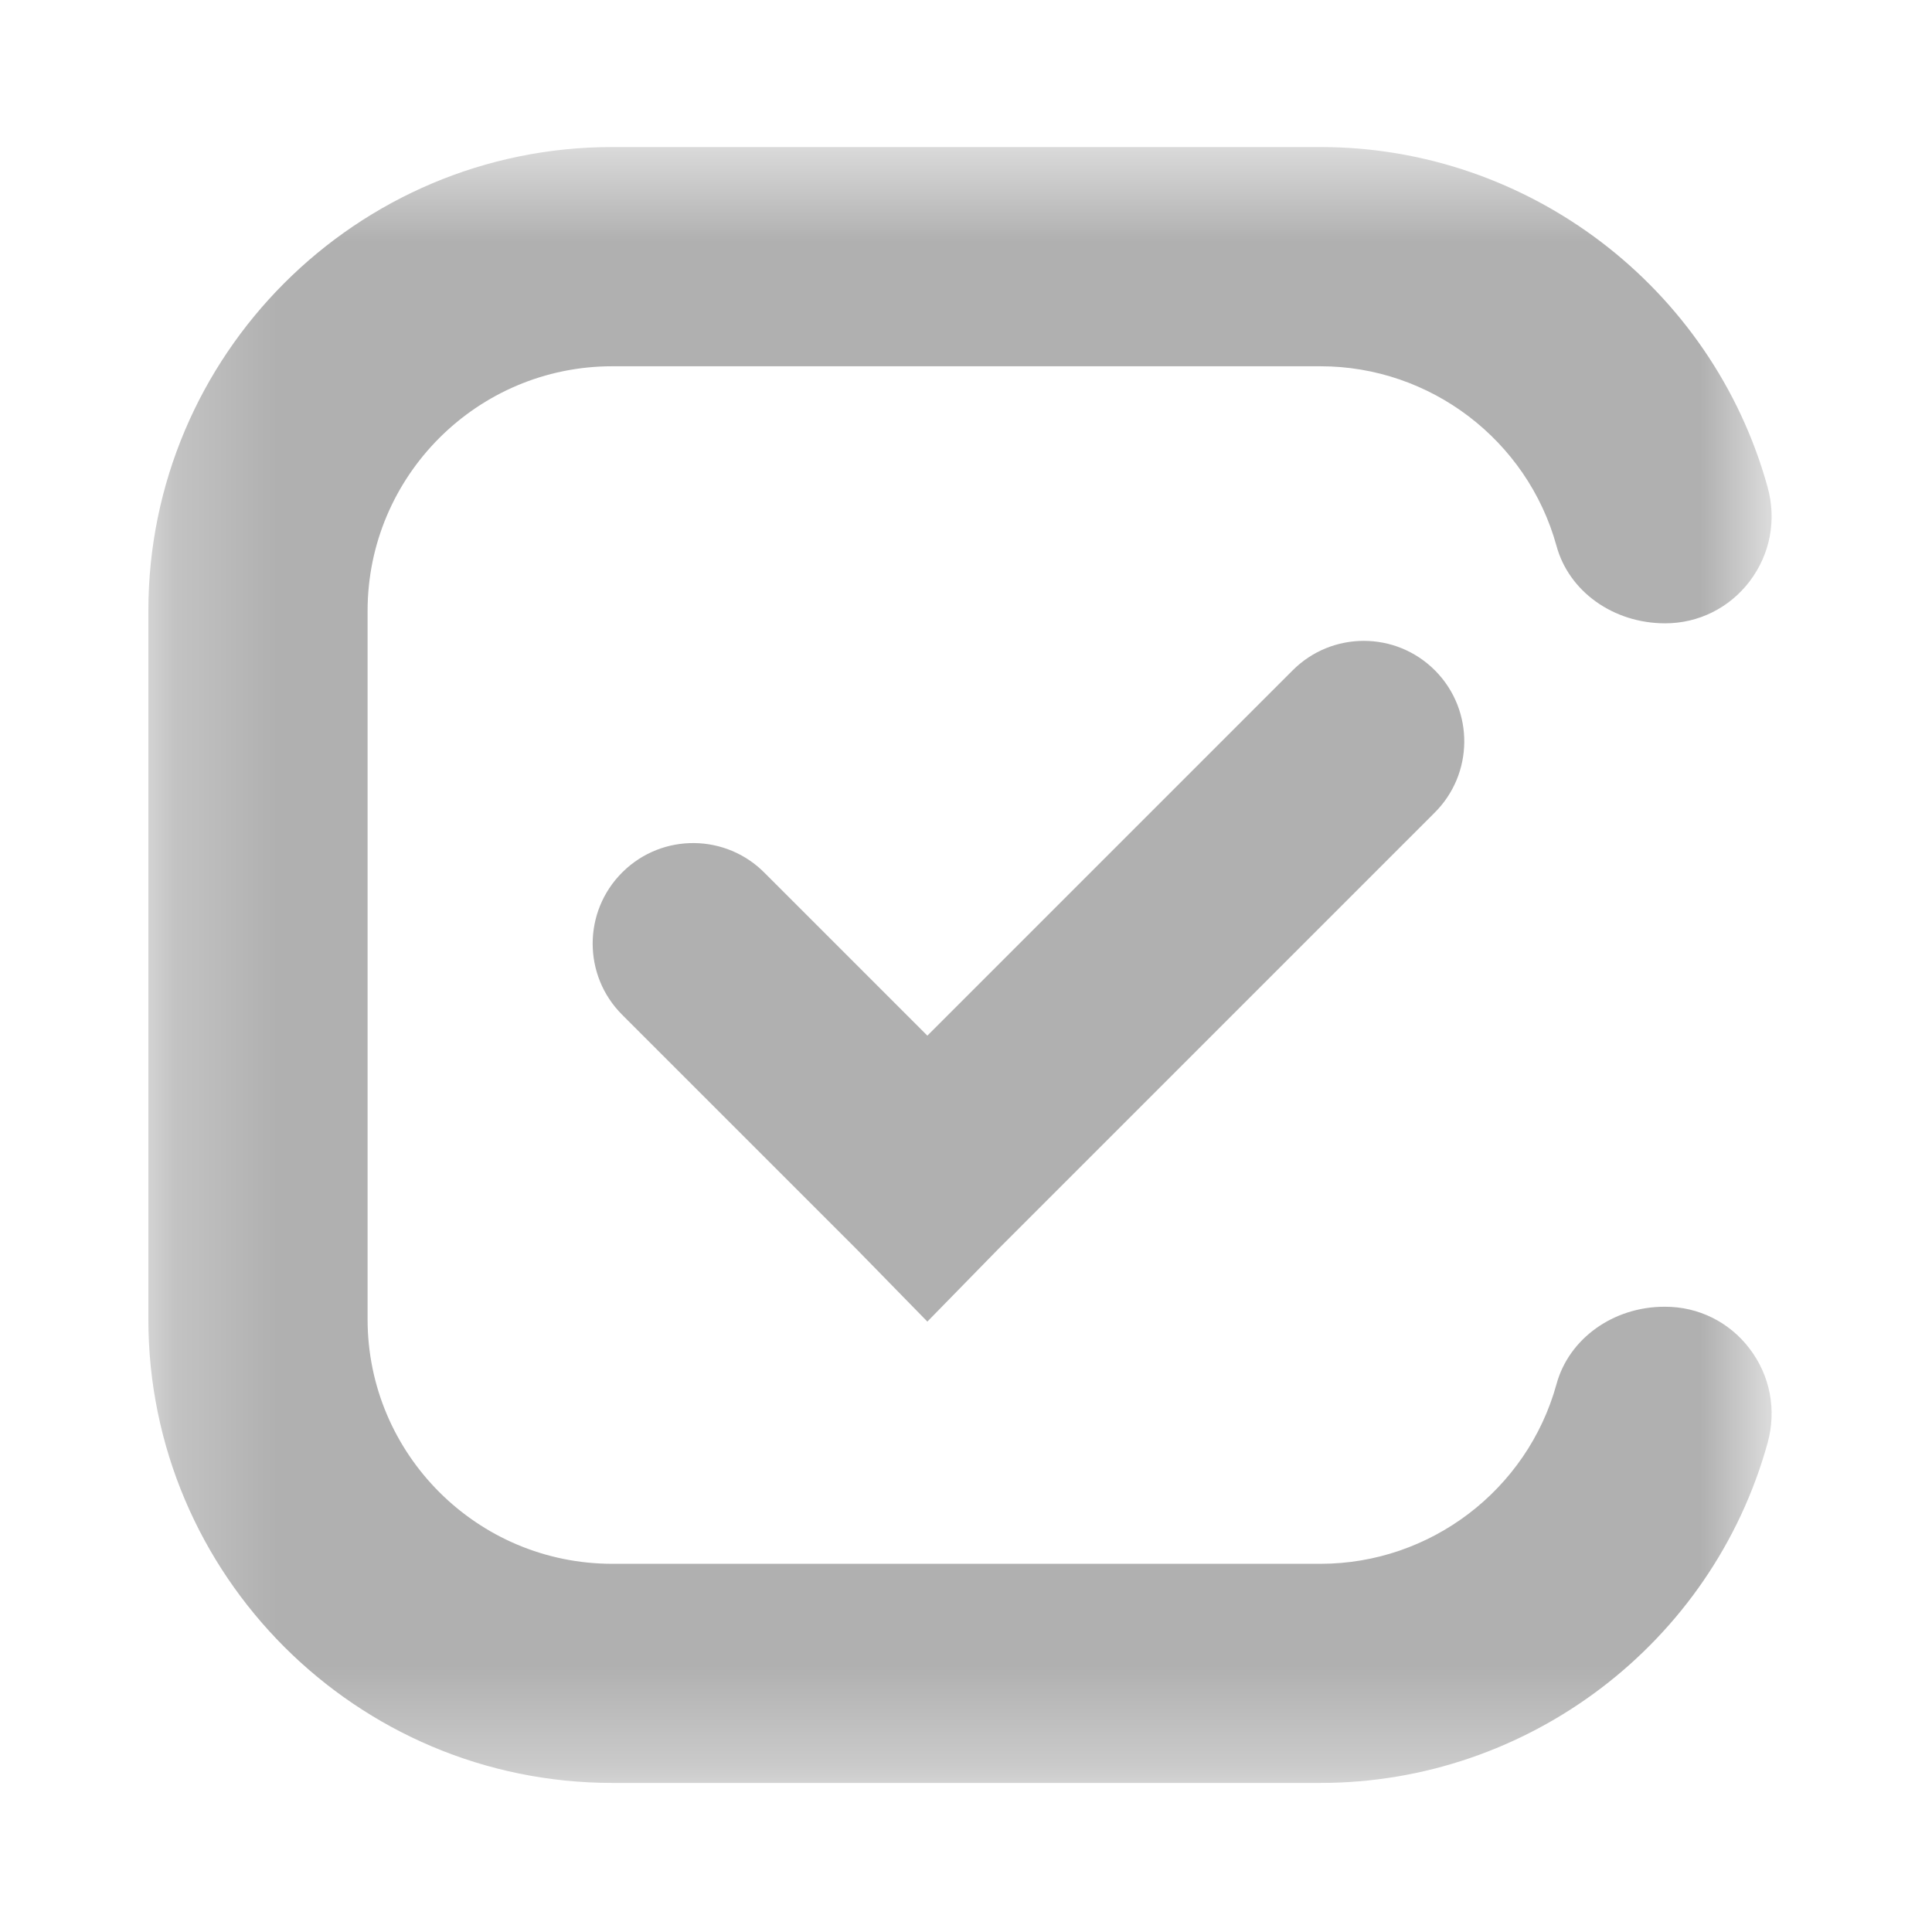 <?xml version="1.0" encoding="UTF-8"?>
<svg width="19px" height="19px" viewBox="0 0 19 19" version="1.1" xmlns="http://www.w3.org/2000/svg" xmlns:xlink="http://www.w3.org/1999/xlink">
    <!-- Generator: Sketch 51.2 (57519) - http://www.bohemiancoding.com/sketch -->
    <title>19x19_consent-readonly-cliqz-dark copy</title>
    <desc>Created with Sketch.</desc>
    <defs>
        <polygon id="path-1" points="0.238 0.571 16.202 0.571 16.202 16.659 0.238 16.659"></polygon>
    </defs>
    <g id="19x19_consent-readonly-cliqz-dark-copy" stroke="none" stroke-width="1" fill="none" fill-rule="evenodd">
        <g id="Group-5-Copy-10" transform="translate(1.221, 0.875)">
            <mask id="mask-2" fill="white">
                <use xlink:href="#path-1"></use>
            </mask>
            <g id="Clip-4"></g>
            <path d="M15.155,11.976 L15.148,11.976 C14.645,11.976 14.208,12.289 14.086,12.738 C13.799,13.778 12.845,14.504 11.766,14.504 L4.8,14.504 C3.473,14.504 2.394,13.426 2.394,12.099 L2.394,5.133 C2.394,3.806 3.473,2.727 4.8,2.727 L11.766,2.727 C12.845,2.727 13.799,3.453 14.086,4.493 C14.208,4.942 14.645,5.255 15.155,5.255 C15.483,5.255 15.786,5.104 15.985,4.843 C16.188,4.576 16.252,4.238 16.162,3.915 C15.617,1.947 13.809,0.571 11.766,0.571 L4.8,0.571 C2.284,0.571 0.238,2.617 0.238,5.133 L0.238,12.099 C0.238,14.613 2.284,16.659 4.8,16.659 L11.766,16.659 C13.809,16.659 15.617,15.285 16.162,13.316 C16.252,12.992 16.188,12.654 15.985,12.388 C15.786,12.126 15.483,11.976 15.155,11.976" id="Fill-3" fill="#B0B0B0" mask="url(#mask-2)"></path>
            <path d="M11.484,5.725 L11.484,5.725 L7.899,9.31 L6.303,7.714 L6.303,7.714 C5.921,7.323 5.295,7.316 4.905,7.698 C4.902,7.7 4.9,7.703 4.897,7.706 L4.897,7.706 C4.511,8.092 4.511,8.718 4.897,9.104 C4.9,9.106 4.902,9.109 4.905,9.111 L4.905,9.112 L7.2,11.407 L7.899,12.122 L8.598,11.407 L12.882,7.123 L12.882,7.123 C13.272,6.741 13.279,6.115 12.898,5.725 C12.895,5.722 12.892,5.72 12.89,5.717 L12.89,5.717 C12.504,5.331 11.878,5.331 11.492,5.717 C11.489,5.72 11.487,5.722 11.484,5.725 Z" id="Shape-Copy-11" fill="#B0B0B0" fill-rule="nonzero" mask="url(#mask-2)"></path>
        </g>
    </g>
</svg>